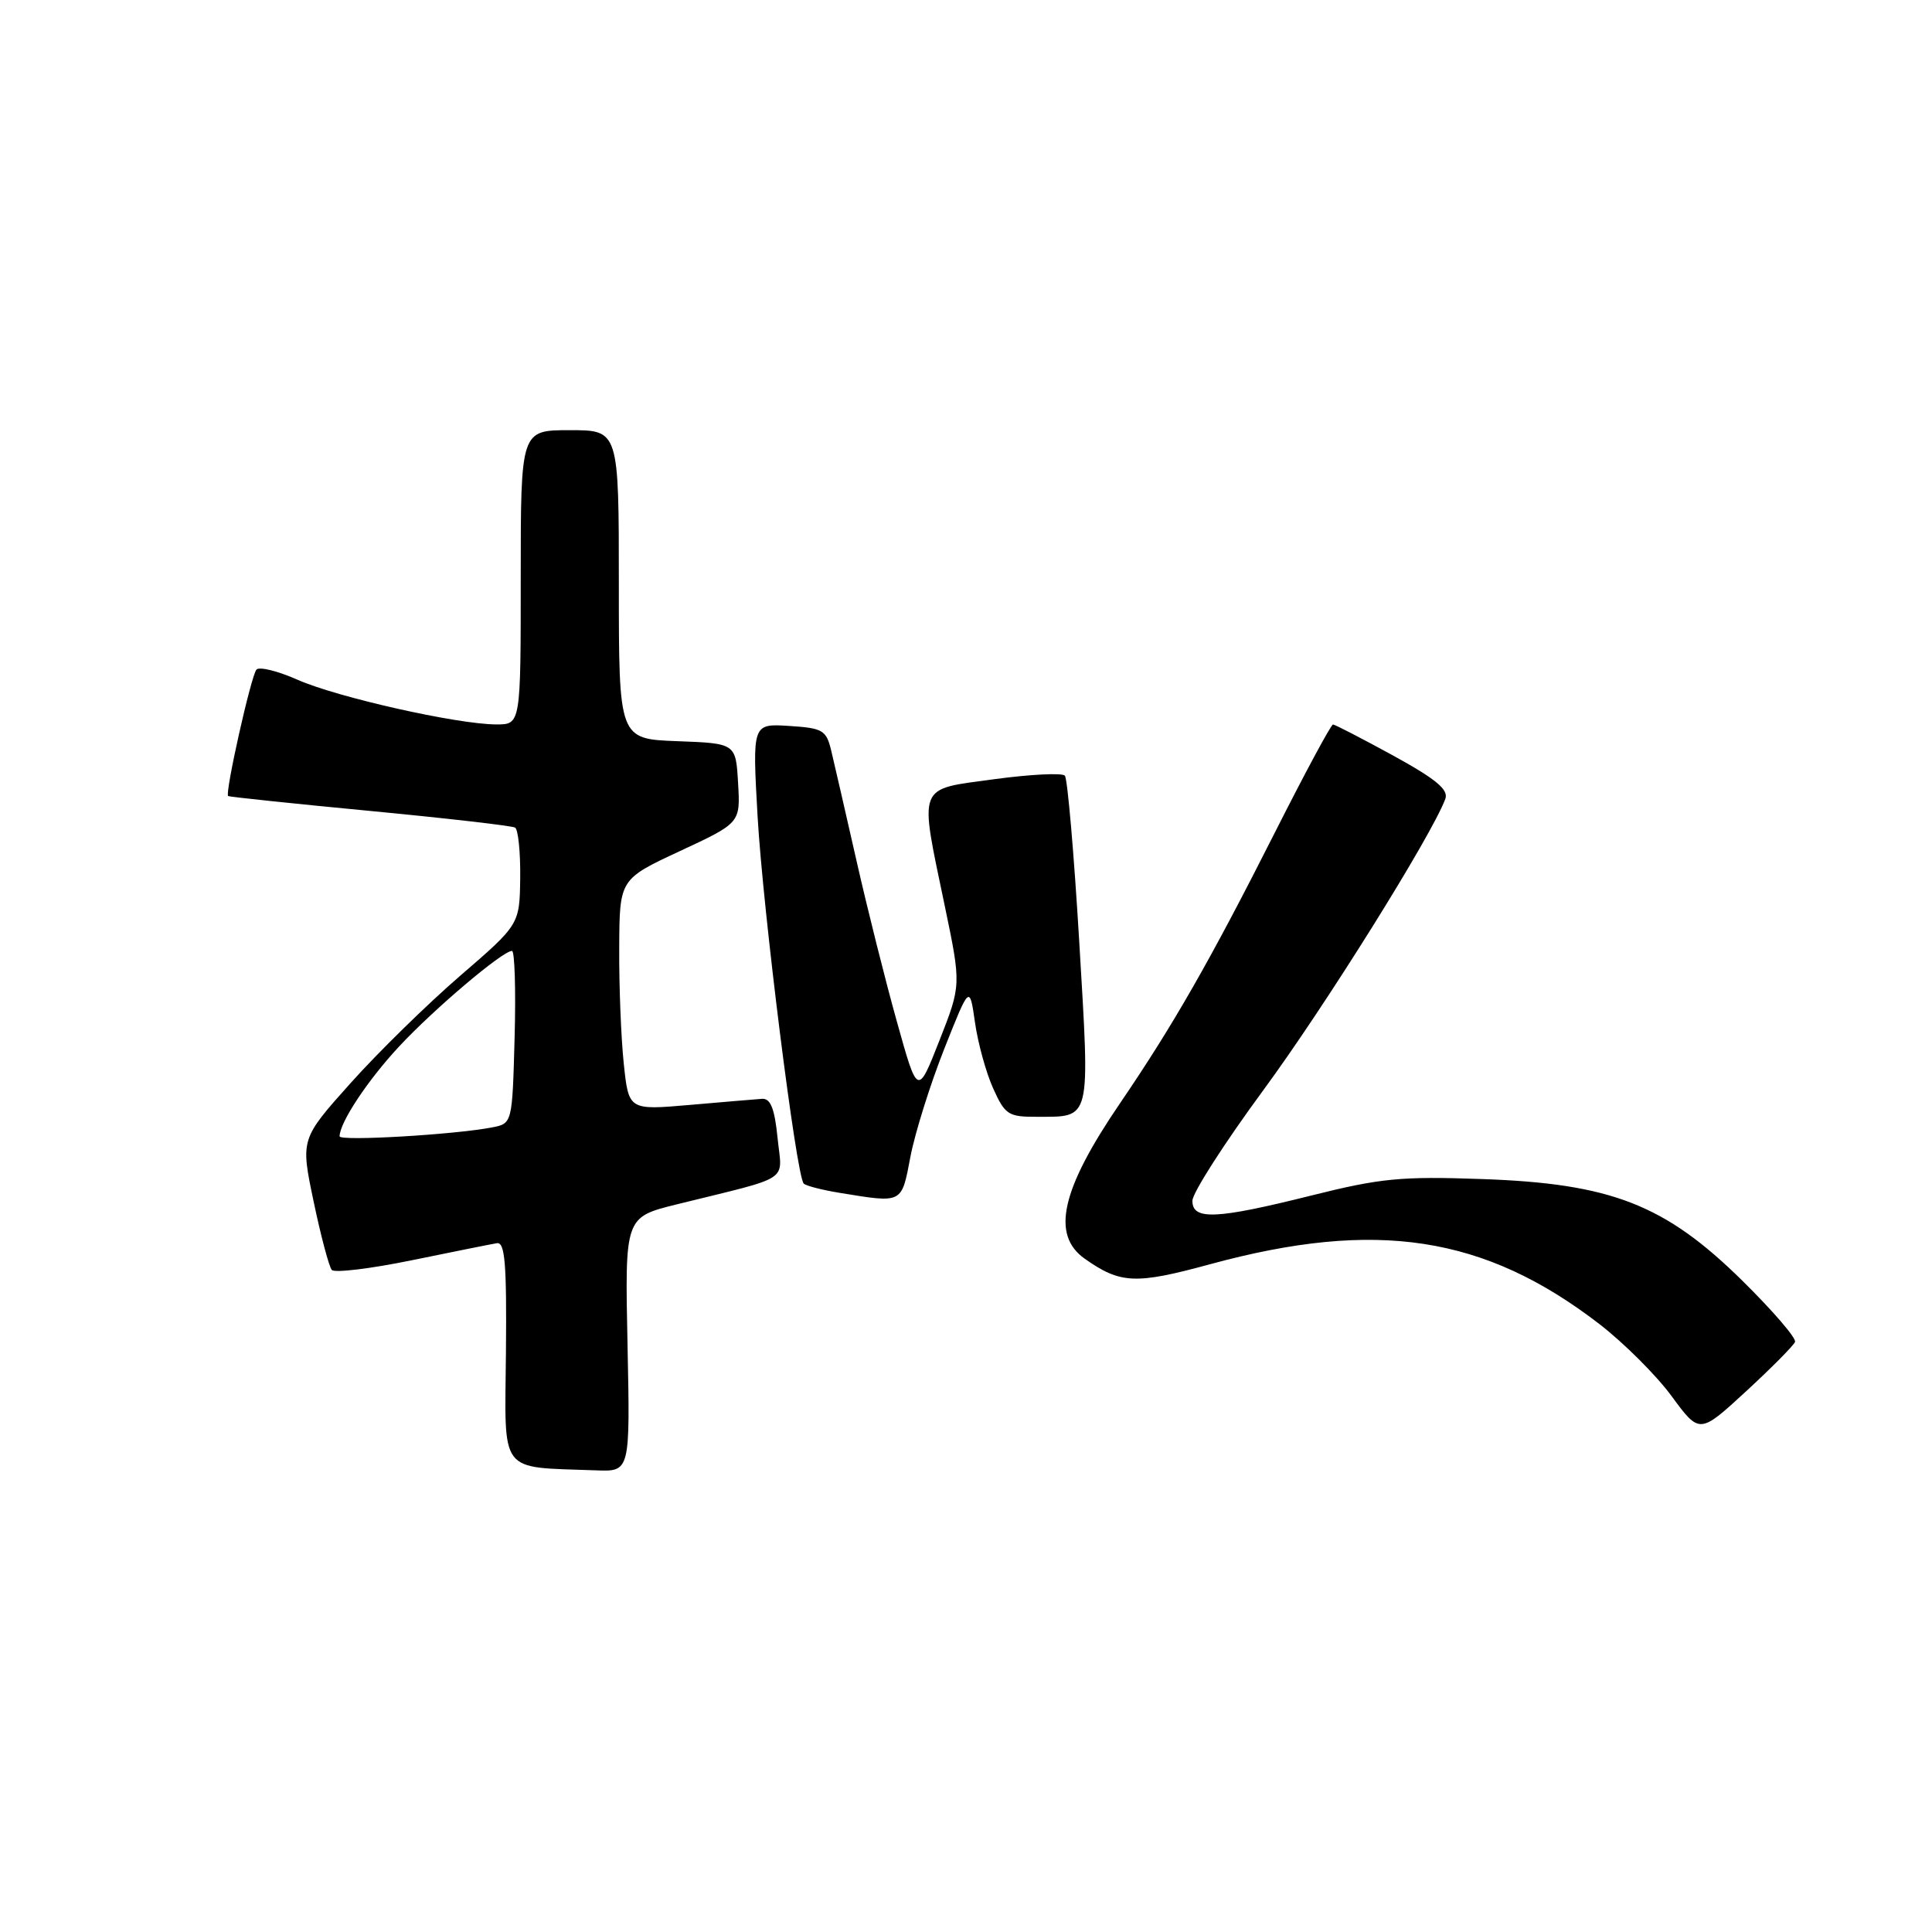<?xml version="1.0" encoding="UTF-8" standalone="no"?>
<!DOCTYPE svg PUBLIC "-//W3C//DTD SVG 1.1//EN" "http://www.w3.org/Graphics/SVG/1.1/DTD/svg11.dtd" >
<svg xmlns="http://www.w3.org/2000/svg" xmlns:xlink="http://www.w3.org/1999/xlink" version="1.1" viewBox="0 0 256 256">
 <g >
 <path fill="currentColor"
d=" M 83.15 178.15 C 82.80 161.29 82.80 161.29 89.65 159.59 C 105.13 155.76 103.63 156.75 103.03 150.77 C 102.64 146.88 102.10 145.53 100.98 145.60 C 100.14 145.66 95.82 146.02 91.38 146.41 C 83.30 147.11 83.30 147.11 82.65 140.91 C 82.29 137.50 82.02 130.61 82.05 125.60 C 82.09 116.50 82.09 116.50 90.10 112.77 C 98.11 109.04 98.11 109.04 97.80 103.77 C 97.50 98.50 97.50 98.50 89.75 98.21 C 82.00 97.92 82.00 97.92 82.00 77.46 C 82.00 57.00 82.00 57.00 75.50 57.00 C 69.00 57.00 69.00 57.00 69.00 76.50 C 69.00 96.00 69.00 96.00 65.75 95.99 C 60.56 95.97 44.70 92.40 39.45 90.08 C 36.81 88.91 34.34 88.30 33.98 88.73 C 33.26 89.56 29.77 105.15 30.23 105.48 C 30.38 105.59 38.83 106.48 49.00 107.45 C 59.17 108.42 67.84 109.42 68.25 109.66 C 68.66 109.91 68.97 112.90 68.93 116.31 C 68.85 122.50 68.85 122.50 60.97 129.30 C 56.64 133.04 50.11 139.43 46.46 143.51 C 39.82 150.93 39.82 150.93 41.56 159.22 C 42.51 163.77 43.60 167.84 43.96 168.27 C 44.33 168.69 49.10 168.11 54.57 166.99 C 60.03 165.87 65.10 164.85 65.84 164.73 C 66.91 164.55 67.15 167.43 67.04 179.19 C 66.89 195.59 65.94 194.34 79.00 194.83 C 83.50 195.00 83.50 195.00 83.15 178.15 Z  M 237.85 177.81 C 238.04 177.31 234.88 173.65 230.82 169.65 C 220.60 159.60 213.48 156.82 196.35 156.23 C 185.70 155.85 182.90 156.12 173.81 158.40 C 161.13 161.57 158.00 161.71 158.00 159.11 C 158.00 158.07 162.23 151.48 167.40 144.45 C 175.54 133.39 189.67 110.78 191.51 105.87 C 191.97 104.64 190.32 103.26 184.61 100.12 C 180.47 97.86 176.88 96.00 176.63 96.00 C 176.37 96.00 172.92 102.41 168.96 110.25 C 160.32 127.35 155.41 135.92 148.38 146.23 C 140.60 157.64 139.25 163.63 143.75 166.80 C 148.47 170.12 150.46 170.21 160.33 167.52 C 182.36 161.52 196.68 163.71 211.91 175.43 C 215.15 177.93 219.47 182.23 221.50 185.00 C 225.20 190.03 225.20 190.03 231.35 184.37 C 234.73 181.25 237.66 178.30 237.85 177.81 Z  M 120.64 153.25 C 121.25 150.09 123.26 143.68 125.11 139.00 C 128.48 130.51 128.48 130.51 129.19 135.48 C 129.58 138.21 130.66 142.15 131.60 144.22 C 133.17 147.71 133.62 148.00 137.40 147.98 C 144.64 147.96 144.43 148.80 143.01 124.86 C 142.31 113.11 141.45 103.18 141.10 102.78 C 140.75 102.39 136.53 102.60 131.73 103.25 C 121.42 104.66 121.79 103.71 125.18 120.01 C 127.37 130.52 127.37 130.52 124.48 137.87 C 121.59 145.23 121.59 145.23 118.84 135.36 C 117.32 129.94 114.91 120.33 113.48 114.00 C 112.04 107.67 110.55 101.15 110.15 99.50 C 109.49 96.74 109.05 96.48 104.56 96.19 C 99.69 95.88 99.69 95.88 100.38 108.11 C 101.09 120.57 105.51 155.85 106.50 156.83 C 106.79 157.13 108.94 157.68 111.27 158.06 C 119.68 159.43 119.44 159.55 120.64 153.25 Z  M 45.00 150.57 C 45.00 148.76 48.70 143.16 52.86 138.69 C 57.49 133.71 66.59 126.00 67.84 126.00 C 68.20 126.00 68.36 131.14 68.19 137.43 C 67.88 148.87 67.88 148.87 65.19 149.39 C 60.22 150.35 45.00 151.24 45.00 150.57 Z "/>
</g>
</svg>